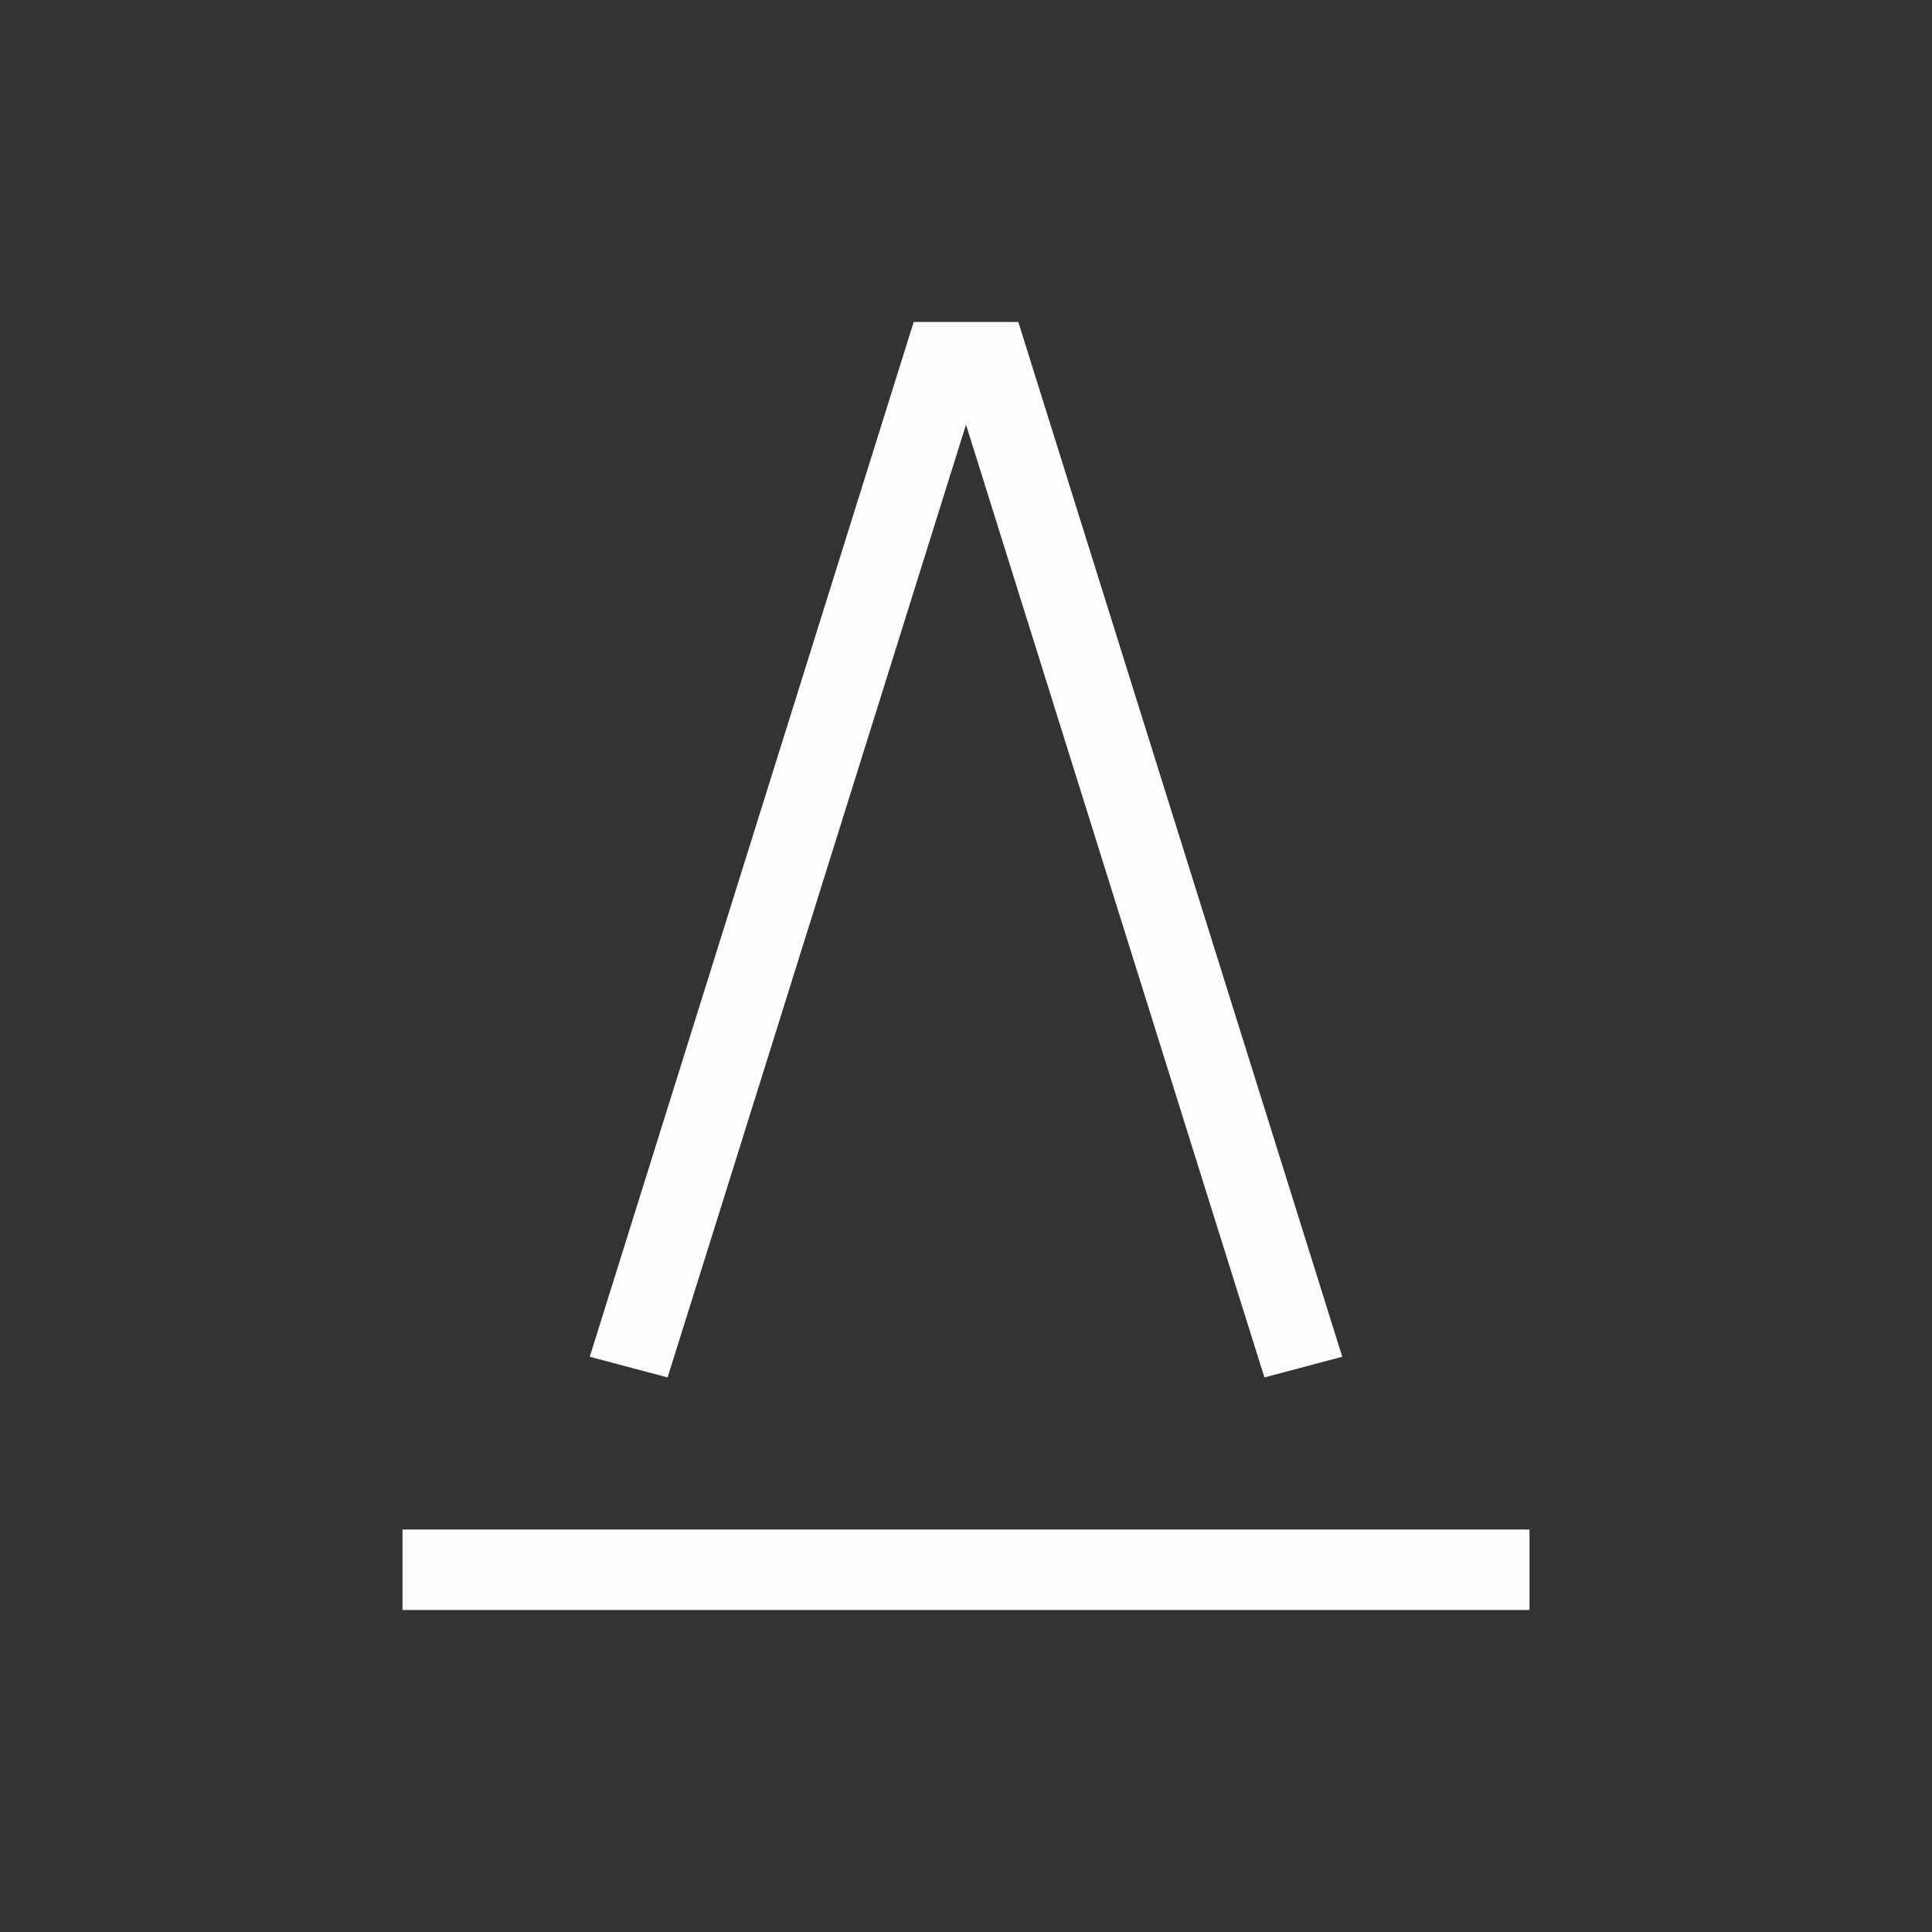 <?xml version="1.0" encoding="UTF-8" standalone="no"?>
<!-- Created with Inkscape (http://www.inkscape.org/) -->

<svg
   xmlns:dc="http://purl.org/dc/elements/1.1/"
   xmlns:cc="http://creativecommons.org/ns#"
   xmlns:rdf="http://www.w3.org/1999/02/22-rdf-syntax-ns#"
   xmlns:svg="http://www.w3.org/2000/svg"
   xmlns="http://www.w3.org/2000/svg"
   xmlns:sodipodi="http://sodipodi.sourceforge.net/DTD/sodipodi-0.dtd"
   xmlns:inkscape="http://www.inkscape.org/namespaces/inkscape"
   width="24"
   height="24"
   id="svg2"
   version="1.1"
   inkscape:version="0.91+devel r"
   viewBox="0 0 24 24"
   sodipodi:docname="vlc.svg">
  <rect x="0" y="0" width="24" height="24" fill="#333333" stroke="none"/>
  <defs
     id="defs4" />
  <sodipodi:namedview
     id="base"
     pagecolor="#ffffff"
     bordercolor="#666666"
     borderopacity="1.0"
     inkscape:pageopacity="0.0"
     inkscape:pageshadow="2"
     inkscape:zoom="22.627417"
     inkscape:cx="13.835527"
     inkscape:cy="13.033341"
     inkscape:document-units="px"
     inkscape:current-layer="layer1"
     showgrid="true"
     units="px"
     inkscape:showpageshadow="false"
     inkscape:window-width="2560"
     inkscape:window-height="957"
     inkscape:window-x="-4"
     inkscape:window-y="29"
     inkscape:window-maximized="1"
     showguides="true"
     fit-margin-top="0"
     fit-margin-left="0"
     fit-margin-right="0"
     fit-margin-bottom="0">
    <inkscape:grid
       type="xygrid"
       id="grid4101"
       originx="1"
       originy="1" />
    <sodipodi:guide
       position="3,21"
       orientation="18,0"
       id="guide4107" />
    <sodipodi:guide
       position="3,3"
       orientation="0,18"
       id="guide4109" />
    <sodipodi:guide
       position="21,3"
       orientation="-18,0"
       id="guide4111" />
    <sodipodi:guide
       position="21,21"
       orientation="0,-18"
       id="guide4113" />
    <sodipodi:guide
       position="4,20"
       orientation="16,0"
       id="guide4115" />
    <sodipodi:guide
       position="4,4"
       orientation="0,16"
       id="guide4117" />
    <sodipodi:guide
       position="20,4"
       orientation="-16,0"
       id="guide4119" />
    <sodipodi:guide
       position="20,20"
       orientation="0,-16"
       id="guide4121" />
    <sodipodi:guide
       position="12,13"
       orientation="5,0"
       id="guide4280" />
    <sodipodi:guide
       position="17,13"
       orientation="0,-5"
       id="guide4286" />
    <sodipodi:guide
       position="12,8"
       orientation="-6,0"
       id="guide4298" />
    <sodipodi:guide
       position="11.35,20"
       orientation="10.701,-3.35"
       id="guide4173" />
    <sodipodi:guide
       position="8.955,9"
       orientation="-9.725,3.045"
       id="guide4177" />
    <sodipodi:guide
       position="12,18.725"
       orientation="9.725,3.045"
       id="guide4179" />
    <sodipodi:guide
       position="16,9.299"
       orientation="-10.701,-3.35"
       id="guide4183" />
    <sodipodi:guide
       position="12.65,20"
       orientation="0,-1.301"
       id="guide4185" />
  </sodipodi:namedview>
  <g
     inkscape:label="Capa 1"
     inkscape:groupmode="layer"
     id="layer1"
     transform="translate(1,-1029.362)">
    <path
       style="opacity:0.99;fill:#ffffff;fill-opacity:1;stroke:none;stroke-width:3.567px;stroke-linecap:butt;stroke-linejoin:miter;stroke-miterlimit:4;stroke-dasharray:none;stroke-dashoffset:0;stroke-opacity:1"
       d="M 10.35,3 7,13.701 6.326,15.854 7.293,16.111 7.955,14 11,4.275 14.045,14 14.707,16.111 15.674,15.854 15,13.701 11.65,3 10.35,3 Z M 4,18 l 0,1 14,0 0,-1 -14,0 z"
       transform="translate(0,1030.362)"
       id="rect4156"
       inkscape:connector-curvature="0" />
  </g>
</svg>
